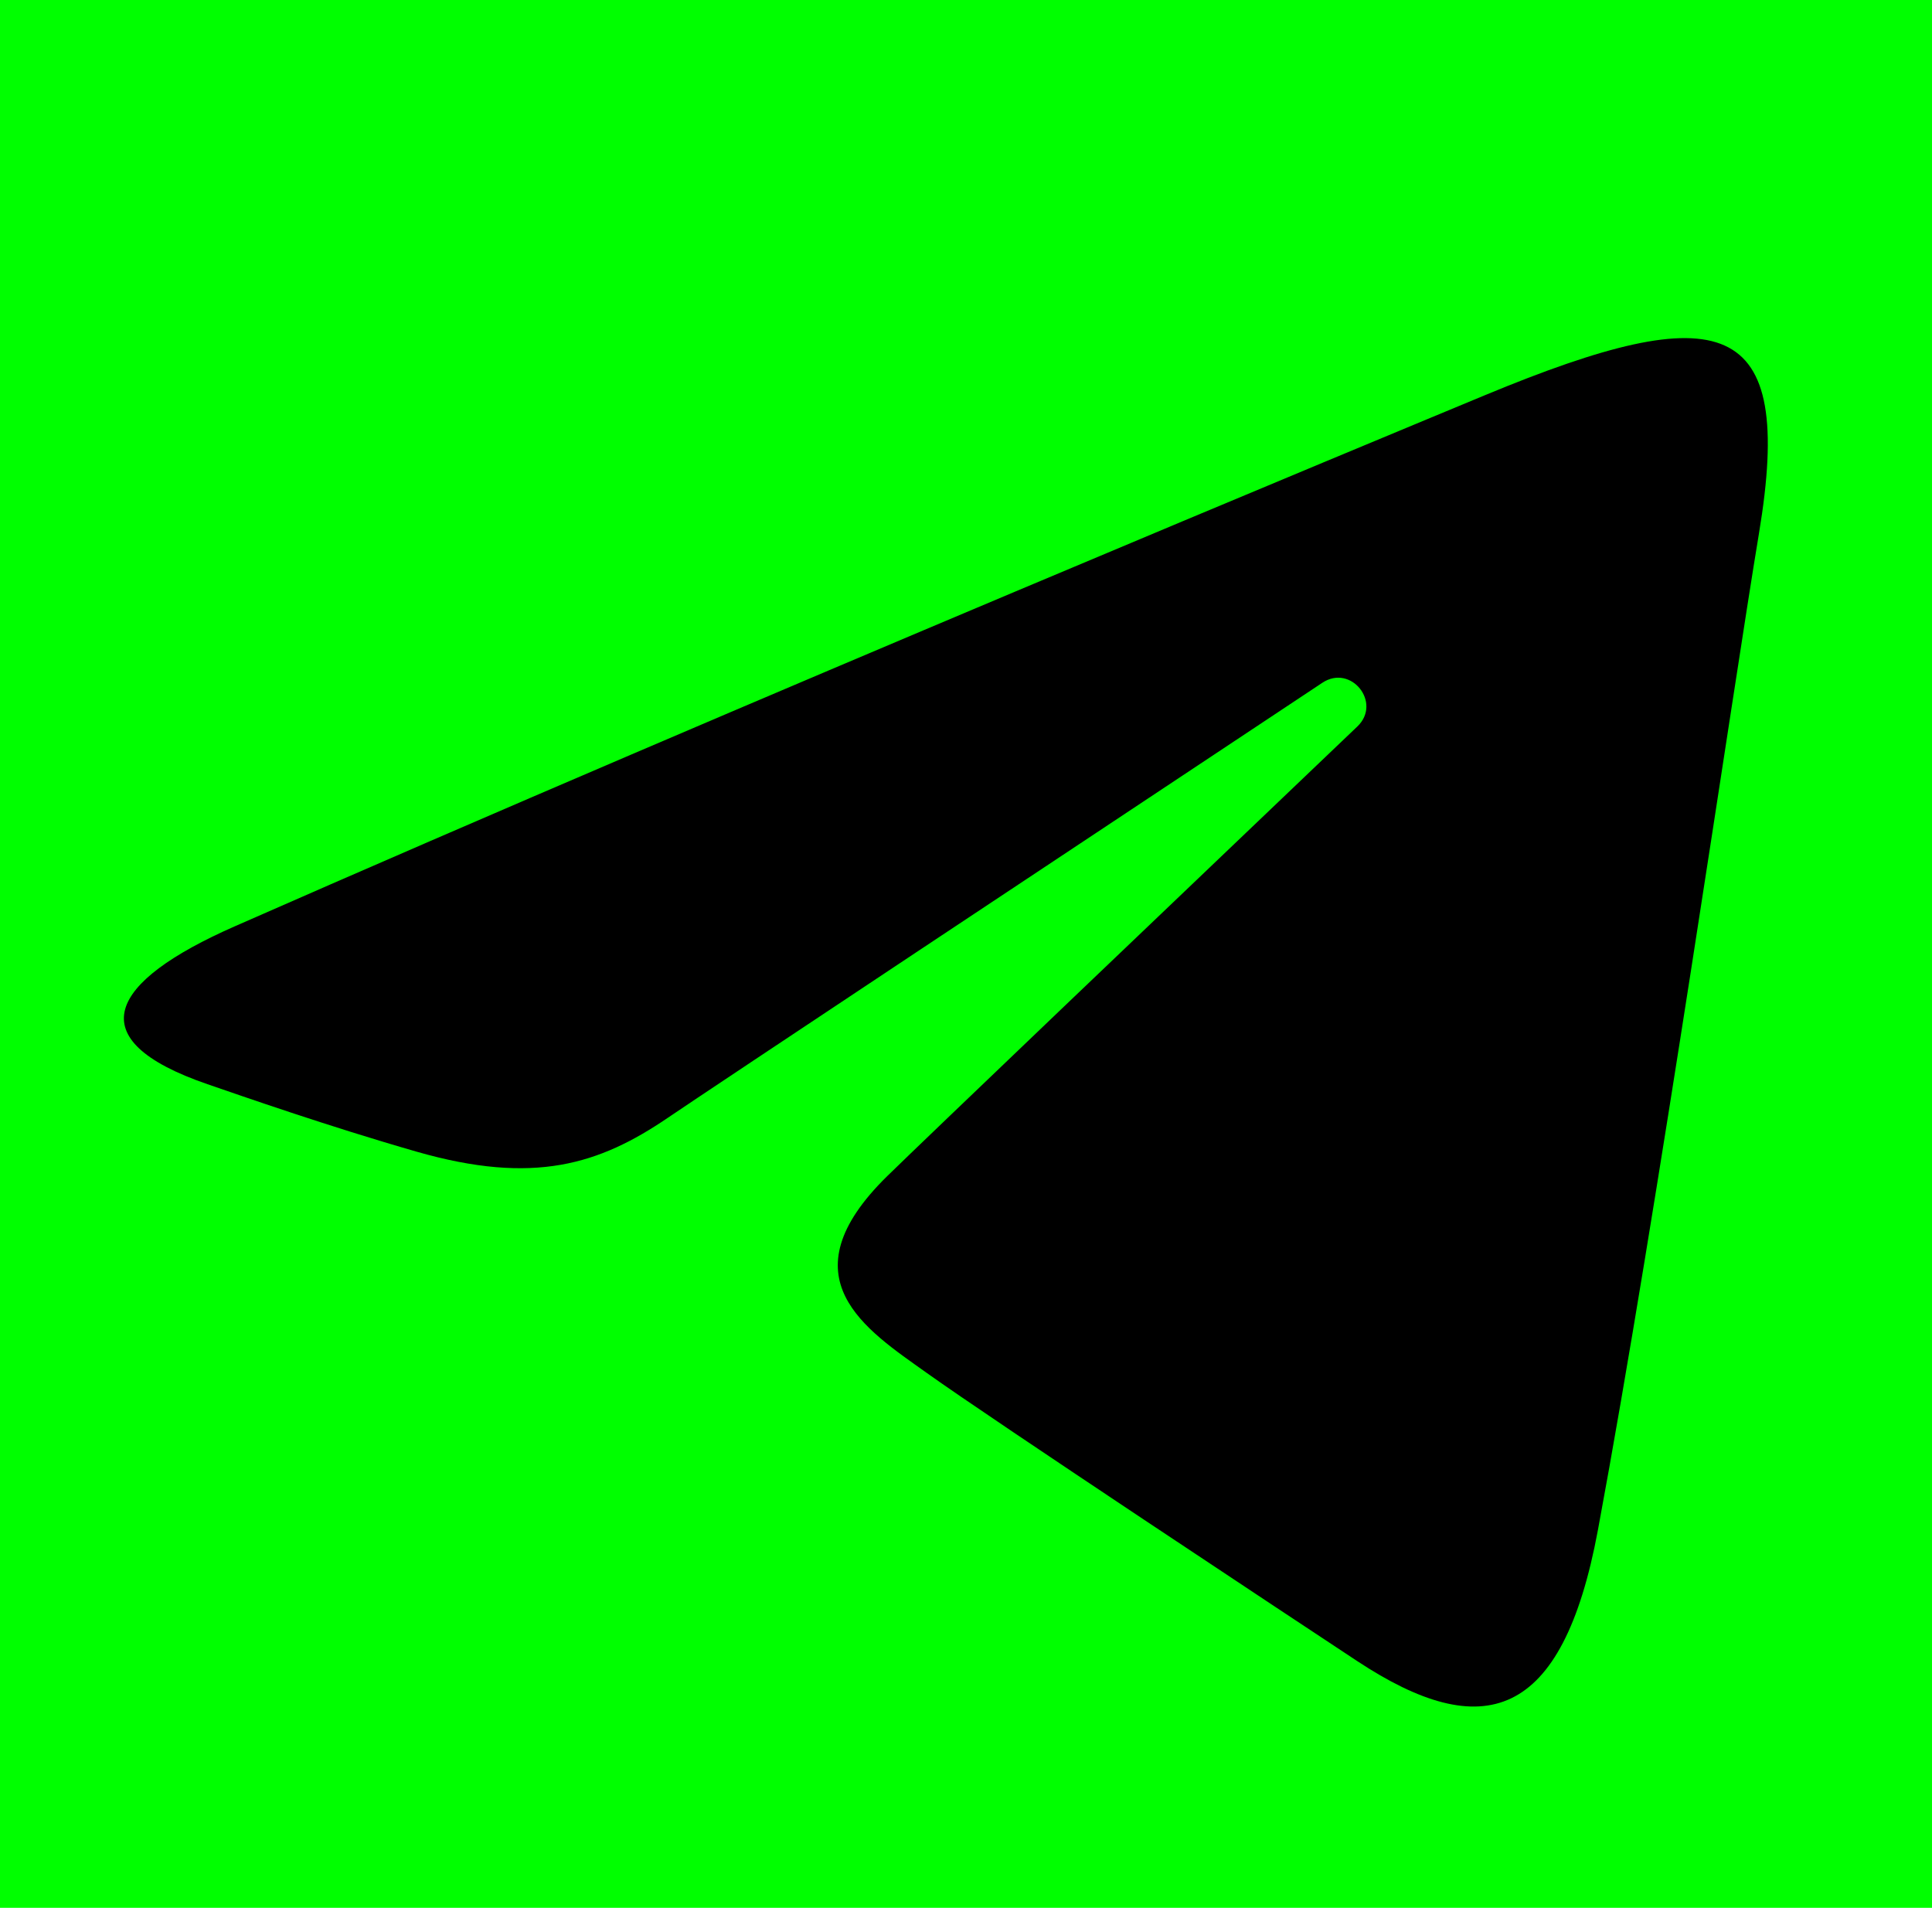 <svg width="800" height="790" viewBox="0 0 800 790" fill="none" xmlns="http://www.w3.org/2000/svg">
<rect width="800" height="800" fill="#00FF00"/>
<path d="M97.167 383.6C306.633 291.45 577.7 179.1 615.117 163.55C713.267 122.85 743.383 130.65 728.367 220.783C717.583 285.567 686.467 500.05 661.667 633.55C646.95 712.717 613.933 722.1 562.017 687.85C537.05 671.367 411.033 588.033 383.683 568.467C358.717 550.633 324.283 529.183 367.467 486.933C382.833 471.883 483.567 375.7 562.05 300.833C572.333 291 559.417 274.85 547.55 282.733C441.767 352.883 295.1 450.25 276.433 462.933C248.233 482.083 221.15 490.867 172.533 476.9C135.8 466.35 99.917 453.767 85.95 448.967C32.167 430.5 44.933 406.583 97.167 383.6Z" fill="black"/>
</svg>
